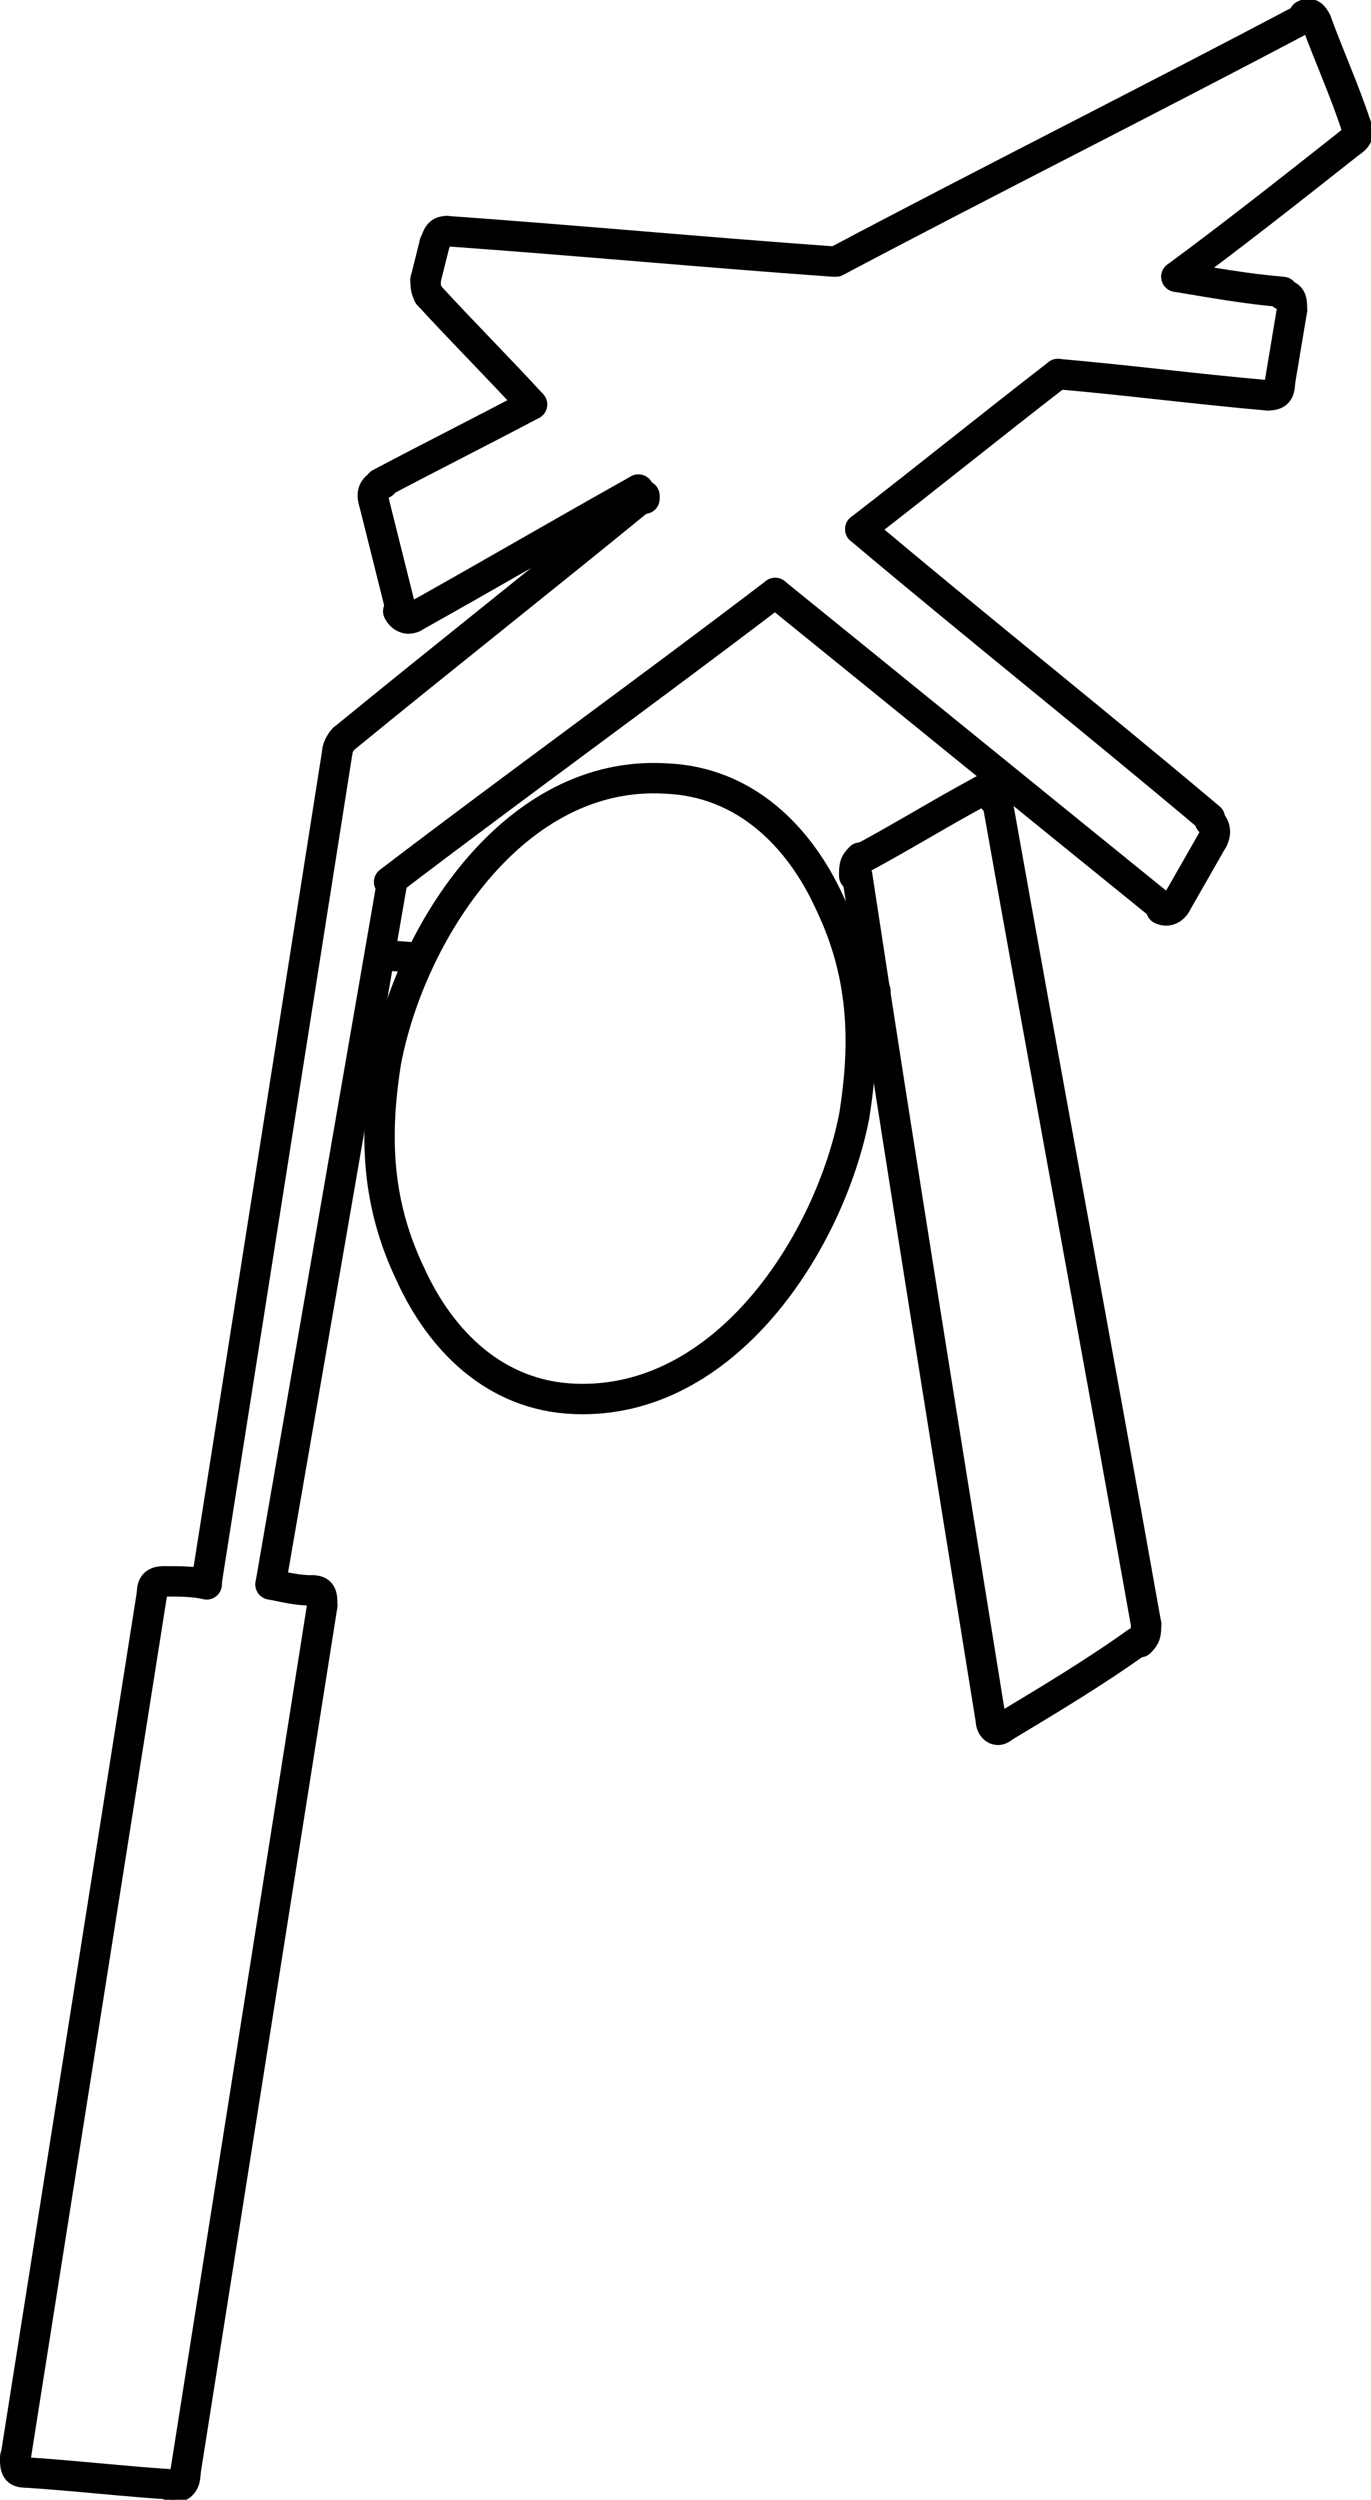 <?xml version="1.0" encoding="utf-8"?>
<!-- Generator: Adobe Illustrator 18.0.0, SVG Export Plug-In . SVG Version: 6.00 Build 0)  -->
<!DOCTYPE svg PUBLIC "-//W3C//DTD SVG 1.1//EN" "http://www.w3.org/Graphics/SVG/1.1/DTD/svg11.dtd">
<svg version="1.1" id="Default" xmlns="http://www.w3.org/2000/svg" xmlns:xlink="http://www.w3.org/1999/xlink" x="0px" y="0px"
	 viewBox="0 0 45.1 82.2" style="enable-background:new 0 0 45.1 82.2;" xml:space="preserve">
<style type="text/css">
	.st0{fill:none;stroke:#000000;stroke-width:1;stroke-linecap:round;stroke-linejoin:round;}
</style>
<path class="st0" d="M5.7,81.7c-1.6-0.1-3.3-0.3-4.9-0.4"/>
<path class="st0" d="M6.1,81.3c0,0.3-0.1,0.5-0.4,0.5"/>
<line class="st0" x1="10.6" y1="52.8" x2="6.1" y2="81.3"/>
<path class="st0" d="M10.3,52.3c0.3,0,0.3,0.2,0.3,0.5"/>
<path class="st0" d="M8.9,52.1c0.5,0.1,0.9,0.2,1.4,0.2"/>
<line class="st0" x1="12.9" y1="29" x2="8.9" y2="52.1"/>
<path class="st0" d="M25.5,19.5c-4.2,3.2-8.5,6.3-12.7,9.5"/>
<path class="st0" d="M38.2,29.8c-4.2-3.4-8.5-6.9-12.7-10.3"/>
<path class="st0" d="M38.7,29.7c-0.1,0.2-0.3,0.3-0.5,0.2"/>
<path class="st0" d="M39.9,27.6c-0.4,0.7-0.8,1.4-1.2,2.1"/>
<path class="st0" d="M39.8,27c0.2,0.2,0.2,0.4,0.1,0.6"/>
<path class="st0" d="M28.3,17.4c3.8,3.2,7.7,6.3,11.5,9.5"/>
<path class="st0" d="M34.8,12.3c-2.2,1.7-4.3,3.4-6.5,5.1"/>
<path class="st0" d="M41.7,13c-2.3-0.2-4.6-0.5-6.9-0.7"/>
<path class="st0" d="M42.1,12.6c0,0.3-0.1,0.4-0.4,0.4"/>
<line class="st0" x1="42.5" y1="10.2" x2="42.1" y2="12.6"/>
<path class="st0" d="M42.2,9.7c0.3,0,0.3,0.2,0.3,0.5"/>
<path class="st0" d="M38.7,9.1c1.2,0.2,2.3,0.4,3.5,0.5"/>
<path class="st0" d="M44.4,4.7c-1.9,1.5-3.8,3-5.7,4.4"/>
<path class="st0" d="M44.6,4.1c0.1,0.3,0.1,0.4-0.2,0.6"/>
<path class="st0" d="M43.3,0.7c0.4,1.1,0.9,2.2,1.3,3.4"/>
<path class="st0" d="M42.9,0.5c0.2-0.1,0.3,0,0.4,0.2"/>
<path class="st0" d="M27.5,8.6c5.1-2.7,10.3-5.3,15.4-8"/>
<path class="st0" d="M14.7,7.6c4.2,0.3,8.5,0.7,12.7,1"/>
<path class="st0" d="M14.3,8c0.1-0.2,0.1-0.4,0.4-0.4"/>
<line class="st0" x1="14" y1="9.2" x2="14.3" y2="8"/>
<path class="st0" d="M14.1,9.7C14,9.5,14,9.4,14,9.2"/>
<path class="st0" d="M17.5,13.3c-1.1-1.2-2.3-2.4-3.4-3.6"/>
<path class="st0" d="M12.5,15.9c1.7-0.9,3.3-1.7,5-2.6"/>
<path class="st0" d="M12.3,16.5c-0.1-0.3,0-0.5,0.3-0.6"/>
<path class="st0" d="M13.2,20.1c-0.3-1.2-0.6-2.4-0.9-3.6"/>
<path class="st0" d="M13.6,20.3c-0.2,0.1-0.4,0-0.5-0.2"/>
<path class="st0" d="M21,16.1c-2.5,1.4-4.9,2.8-7.4,4.2"/>
<line class="st0" x1="21.2" y1="16.4" x2="21" y2="16.1"/>
<path class="st0" d="M11.3,24.3c3.3-2.7,6.6-5.3,9.9-8"/>
<path class="st0" d="M11.1,24.7c0-0.1,0.1-0.3,0.2-0.4"/>
<line class="st0" x1="6.8" y1="52" x2="11.1" y2="24.7"/>
<path class="st0" d="M5.4,52c0.5,0,1,0,1.4,0.1"/>
<path class="st0" d="M5,52.4C5,52.1,5.1,52,5.4,52"/>
<line class="st0" x1="0.5" y1="80.9" x2="5" y2="52.4"/>
<path class="st0" d="M0.8,81.3c-0.3,0-0.3-0.2-0.3-0.5"/>
<path class="st0" d="M18.9,46c-2.6-0.1-4.4-1.9-5.4-4.1c-1.1-2.3-1.2-4.5-0.8-7c0.8-4.2,4.2-9.6,9.2-9.3c2.6,0.1,4.4,1.9,5.4,4.1
	c1.1,2.3,1.2,4.5,0.8,7C27.3,40.8,23.9,46.2,18.9,46z"/>
<path class="st0" d="M37.4,54C36,55,34.5,55.9,33,56.8"/>
<path class="st0" d="M37.7,53.4c0,0.3,0,0.4-0.2,0.6"/>
<path class="st0" d="M32.8,26.3c1.6,9,3.3,18.1,4.9,27.1"/>
<path class="st0" d="M32.3,26c0.3-0.1,0.4,0,0.4,0.3"/>
<path class="st0" d="M28.4,28.2c1.3-0.7,2.6-1.5,3.9-2.2"/>
<path class="st0" d="M28.1,28.8c0-0.3,0-0.4,0.2-0.6"/>
<path class="st0" d="M32.6,56.6c-1.5-9.3-3-18.6-4.4-27.8"/>
<path class="st0" d="M33,56.8c-0.2,0.2-0.4,0-0.4-0.2"/>
<line class="st0" x1="12.5" y1="31.4" x2="13.8" y2="31.5"/>
<line class="st0" x1="28.2" y1="32.6" x2="28.8" y2="32.6"/>
</svg>
